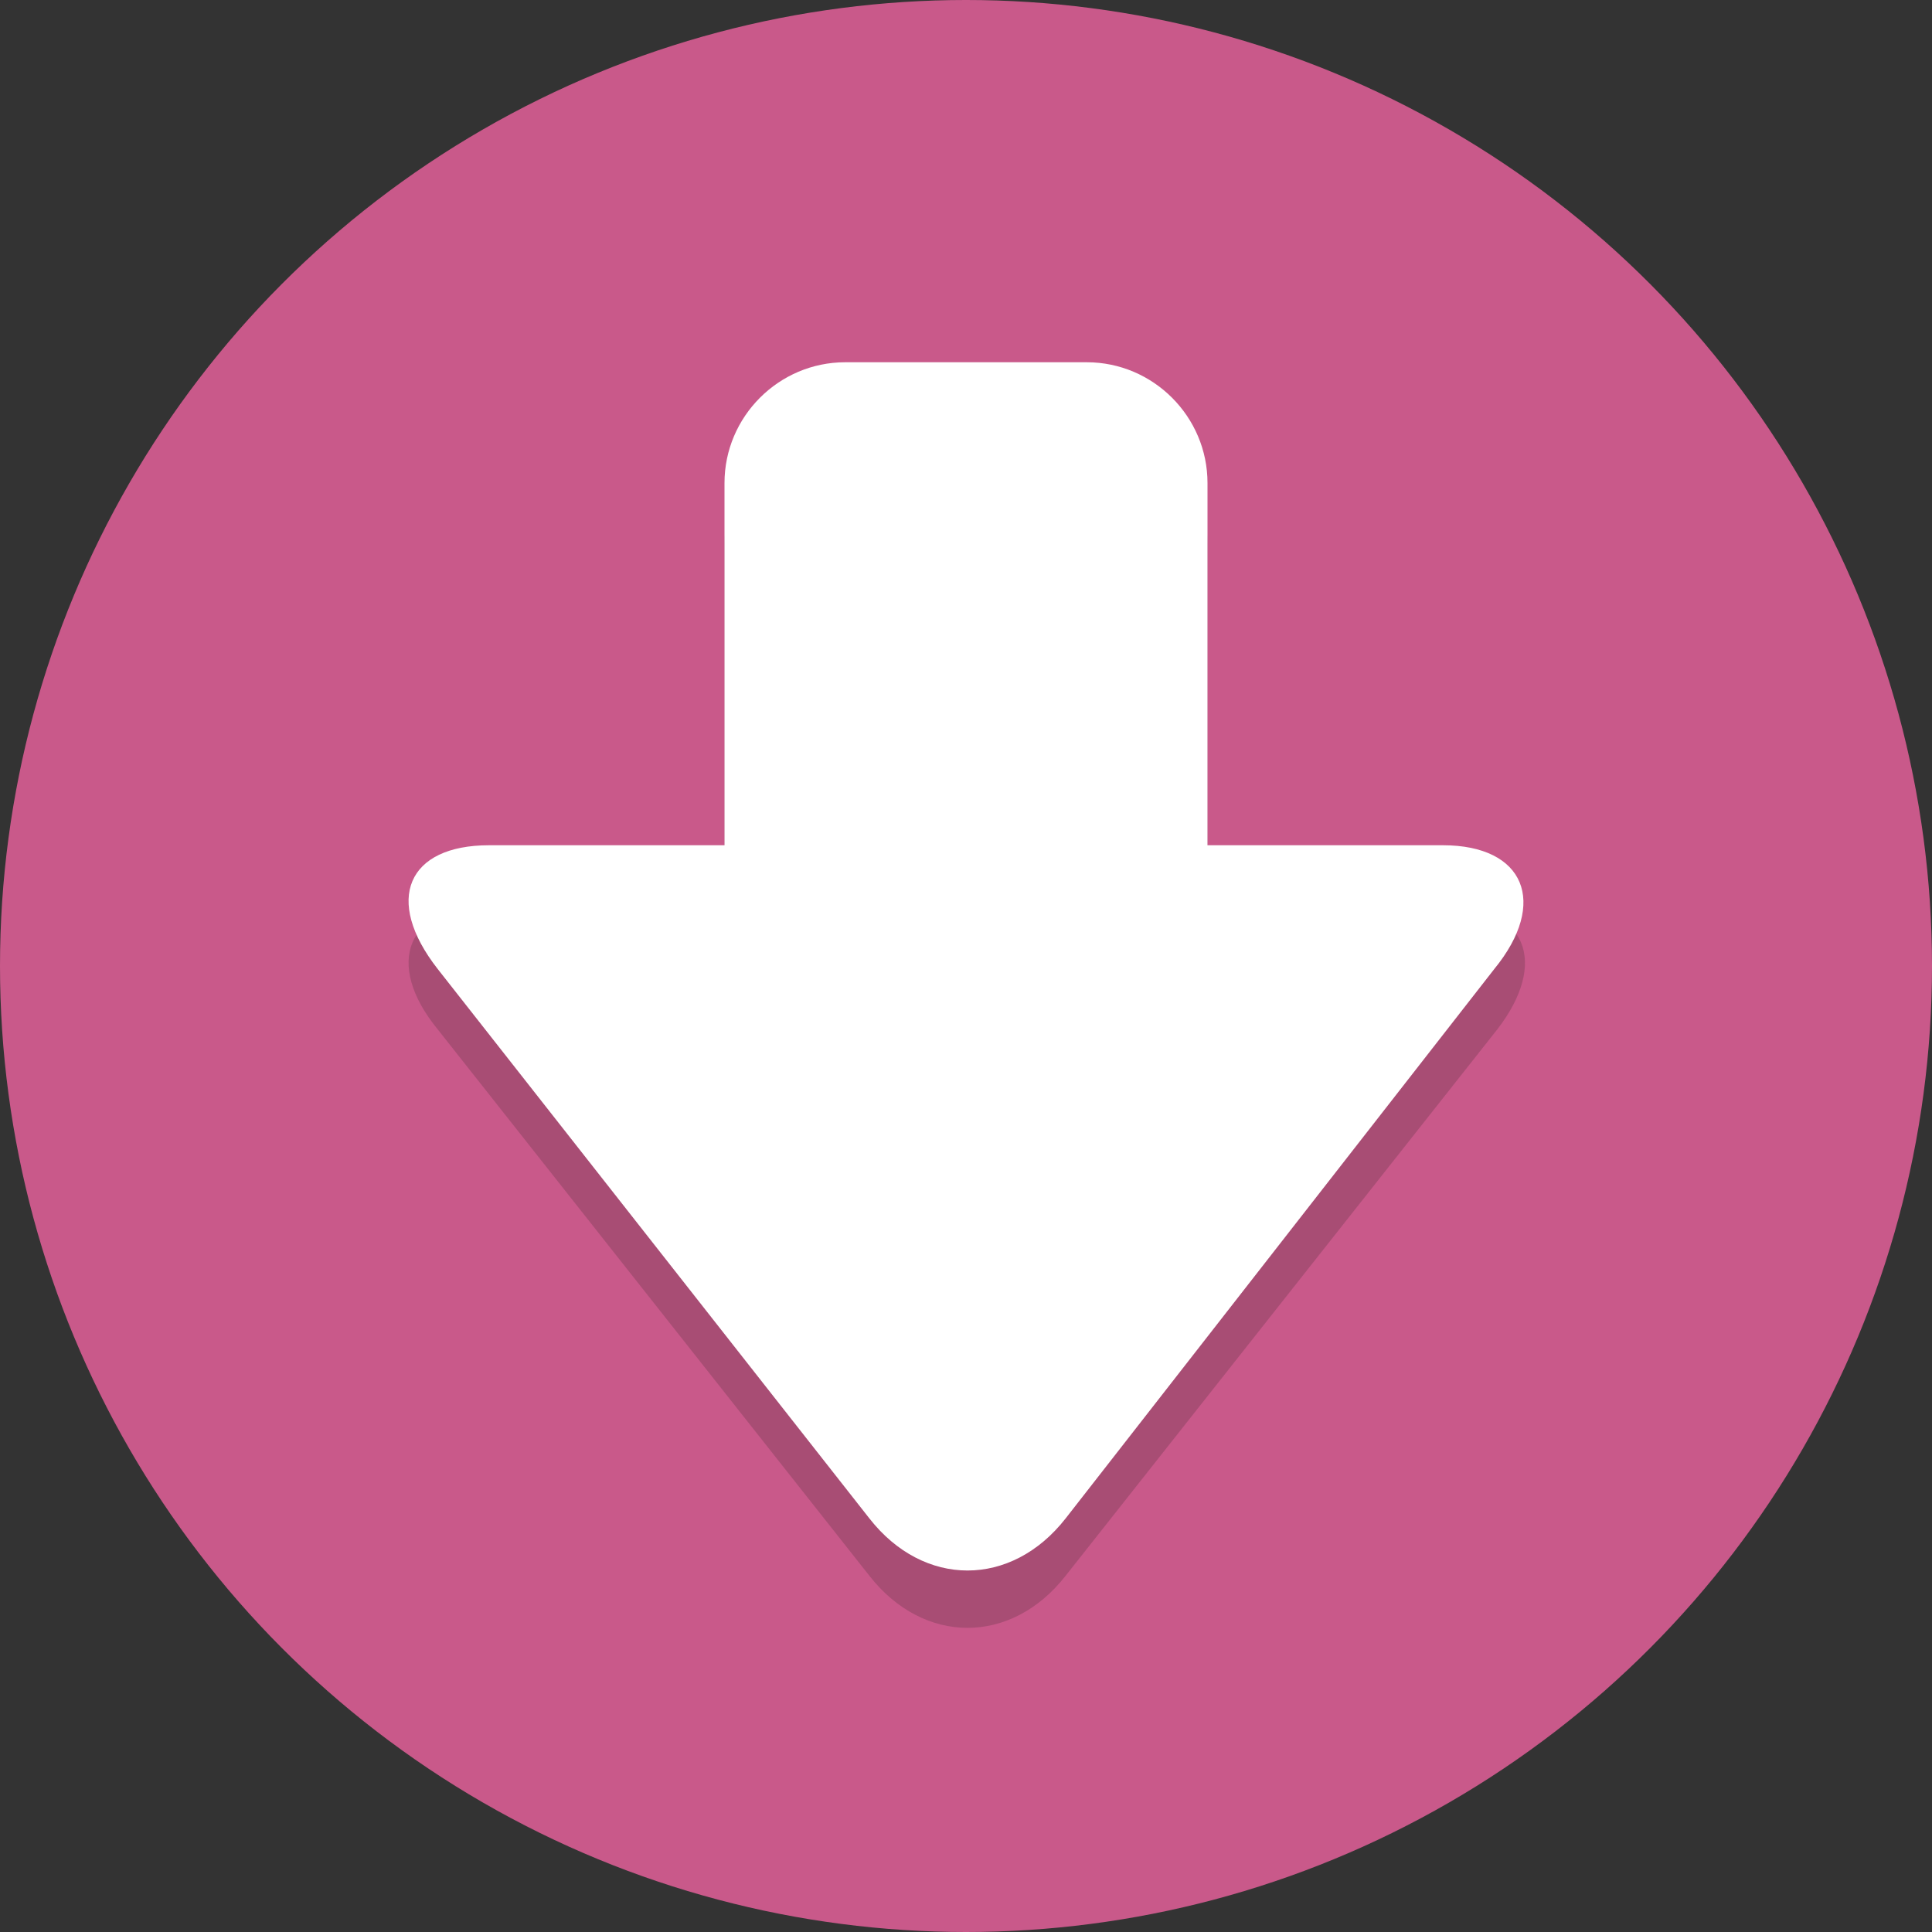 <!DOCTYPE svg PUBLIC "-//W3C//DTD SVG 1.1//EN" "http://www.w3.org/Graphics/SVG/1.1/DTD/svg11.dtd">
<!-- Uploaded to: SVG Repo, www.svgrepo.com, Transformed by: SVG Repo Mixer Tools -->
<svg height="800px" width="800px" version="1.1" xmlns="http://www.w3.org/2000/svg" xmlns:xlink="http://www.w3.org/1999/xlink" viewBox="0 0 64 64" xml:space="preserve" fill="#000000">
<rect x="0" y="0" width="64" height="64" fill="#333333" stroke="none"/>
<g id="SVGRepo_bgCarrier" stroke-width="0"/>
<g id="SVGRepo_tracerCarrier" stroke-linecap="round" stroke-linejoin="round"/>
<g id="SVGRepo_iconCarrier"> <style type="text/css"> .st0{fill:#c9598a;} .st1{opacity:0.2;} .st2{fill:#231F20;} .st3{fill:#FFFFFF;} </style> <g id="Layer_1"> <g> <circle class="st0" cx="32" cy="32" r="32"/> </g> <g class="st1"> <path class="st2" d="M47.8,30H40V18c0-2.2-1.8-4-4-4h-8c-2.2,0-4,1.8-4,4v12h-7.8c-2.7,0-3.5,1.9-1.7,4.1l14.3,18.1 c1.8,2.3,4.7,2.3,6.5,0l14.3-18.1C51.3,31.9,50.6,30,47.8,30z"/> </g> <g> <path class="st3" d="M24,16c0-2.2,1.8-4,4-4h8c2.2,0,4,1.8,4,4v24c0,2.2-1.8,4-4,4h-8c-2.2,0-4-1.8-4-4V16z"/> </g> <g> <path class="st3" d="M47.8,28c2.7,0,3.5,1.9,1.7,4.1L35.3,50.3c-1.8,2.3-4.7,2.3-6.5,0L14.5,32.1c-1.8-2.3-1-4.1,1.7-4.1H47.8z"/> </g> </g> <g id="Layer_2"> </g> </g>
</svg>